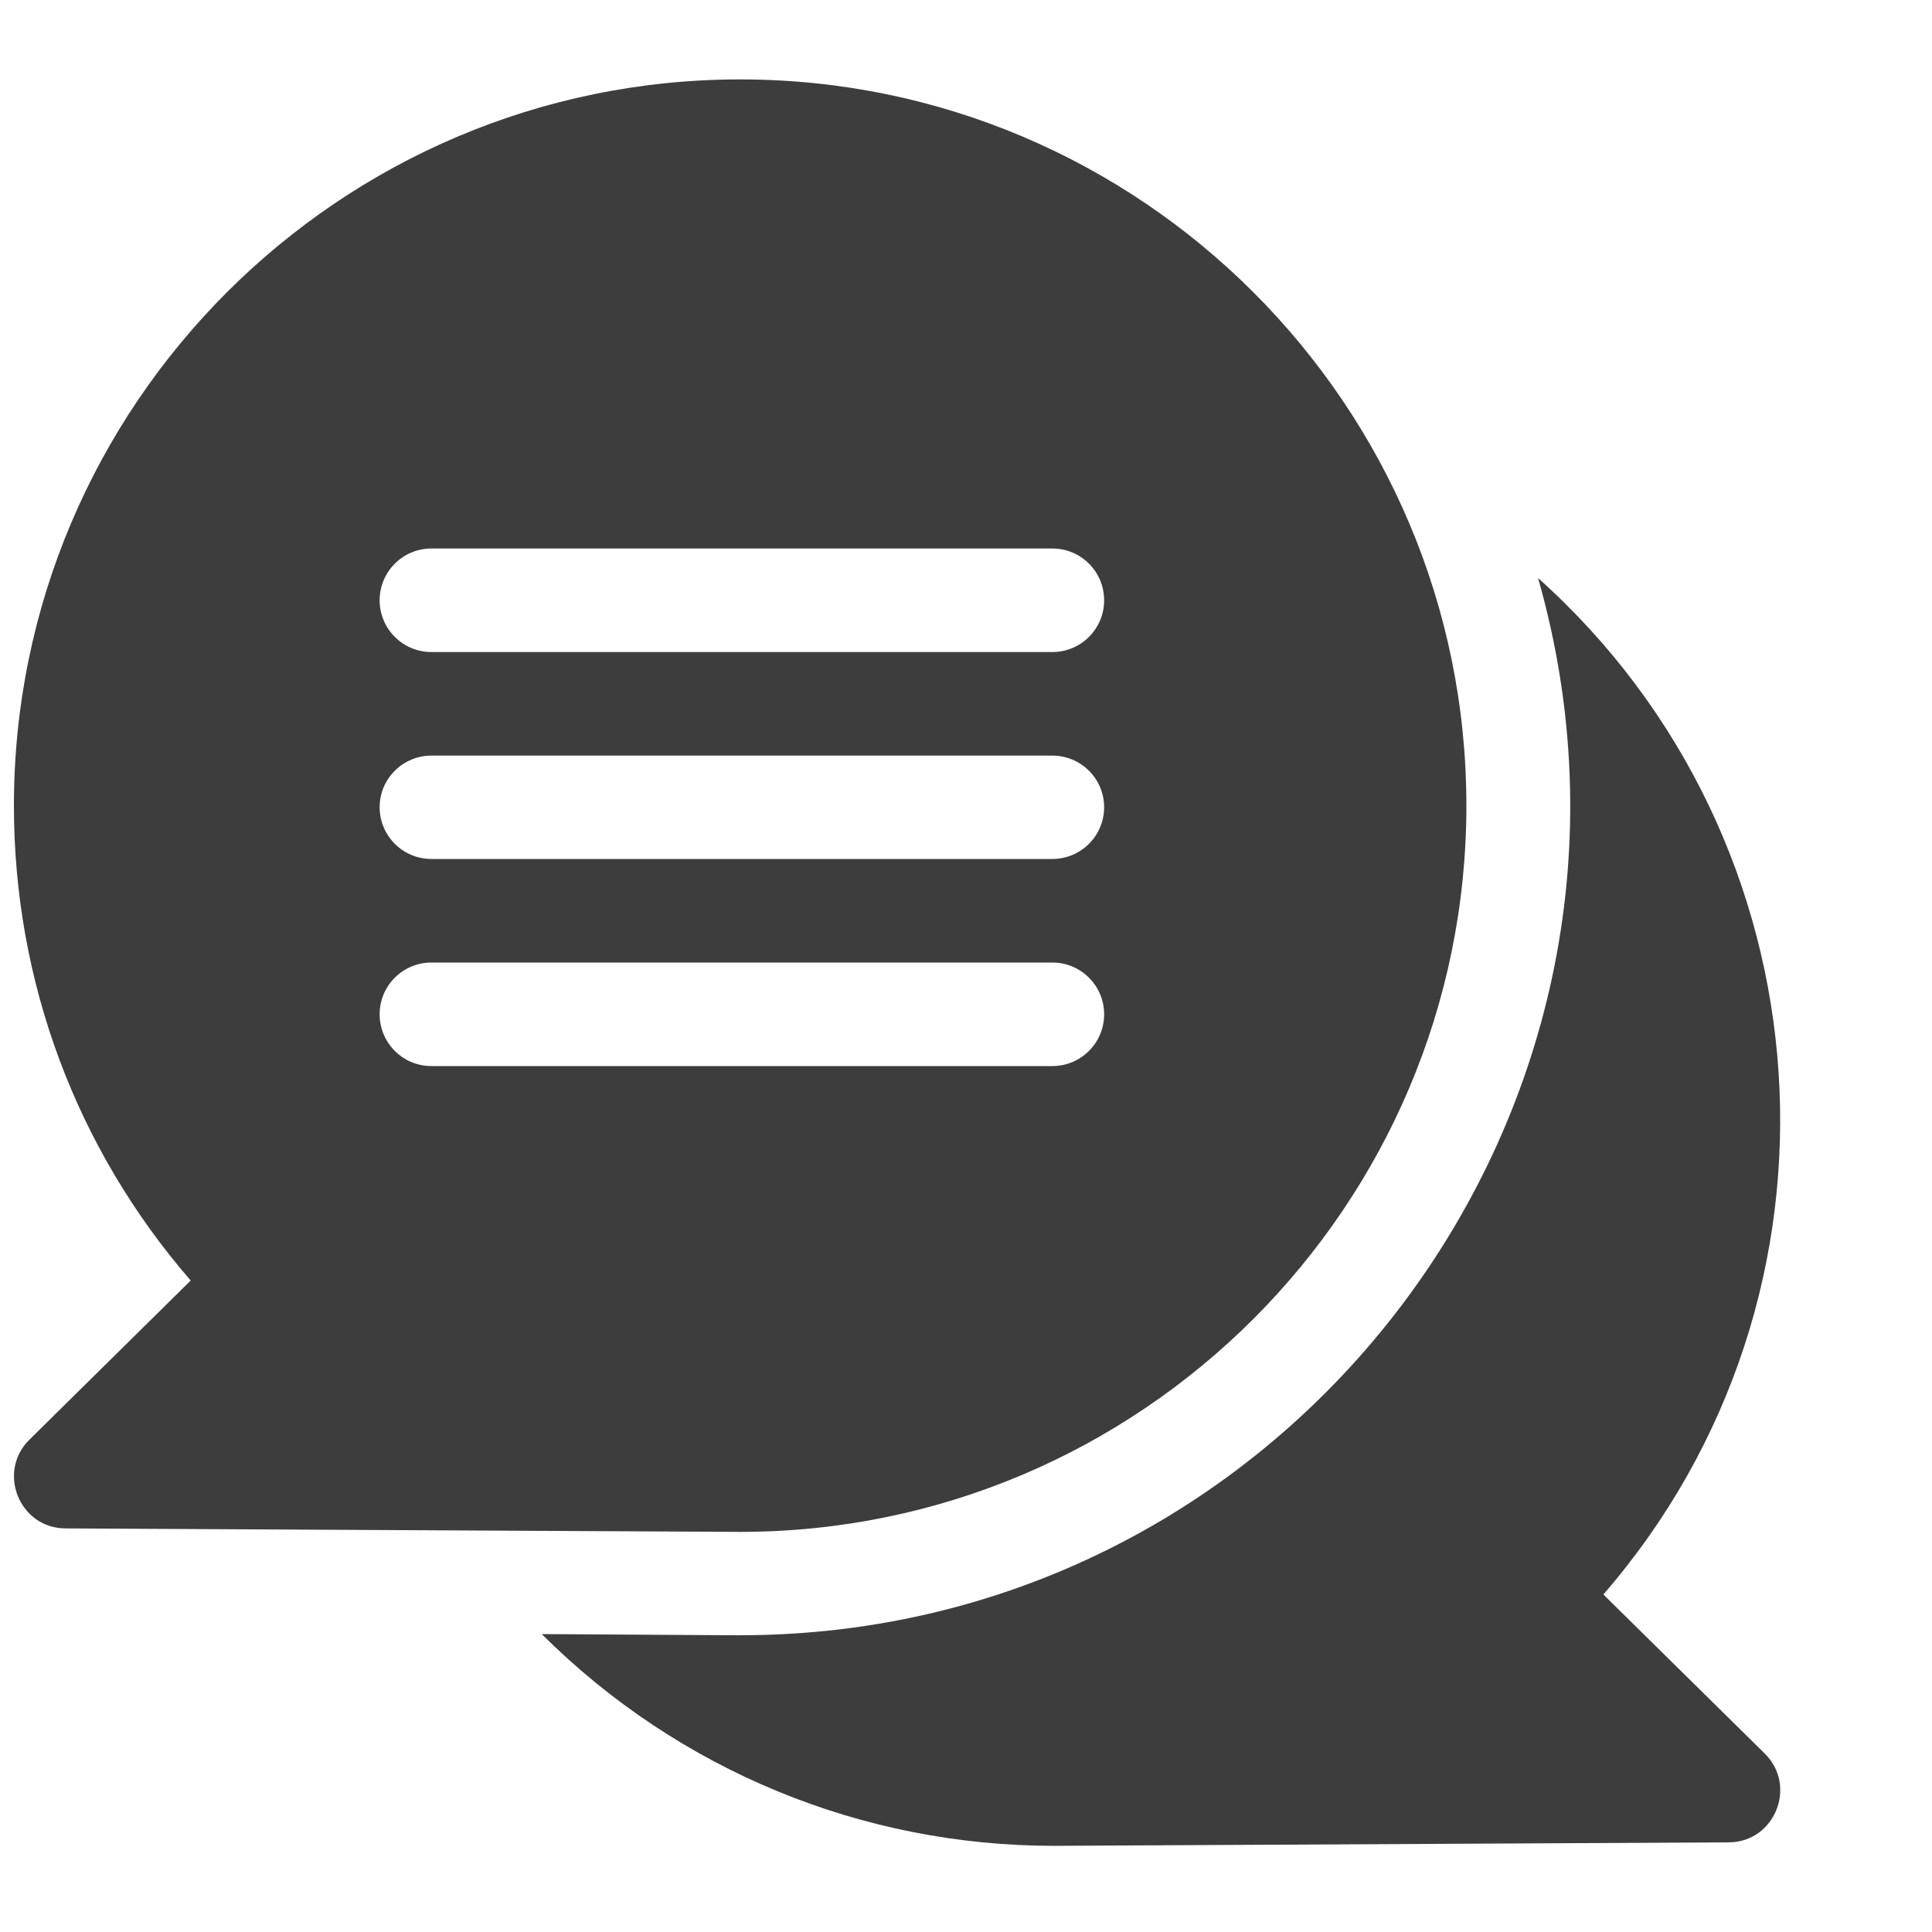 <svg width="10" height="10" viewBox="0 0 10 10" fill="none" xmlns="http://www.w3.org/2000/svg">
<path d="M8.299 8.253C9.647 6.698 9.482 4.353 7.961 2.992C8.742 5.73 6.677 8.464 3.83 8.464C3.776 8.464 4.106 8.466 2.804 8.458C3.516 9.167 4.465 9.554 5.455 9.554C5.458 9.554 8.946 9.536 8.948 9.536C9.186 9.535 9.304 9.245 9.135 9.077L8.299 8.253Z" fill="#3D3D3D"/>
<path d="M3.831 7.929C5.904 7.929 7.59 6.242 7.59 4.17C7.59 2.097 5.904 0.411 3.831 0.411C1.758 0.411 0.072 2.097 0.072 4.17C0.072 5.082 0.395 5.945 0.987 6.628L0.152 7.452C-0.017 7.619 0.1 7.91 0.339 7.911C0.341 7.911 3.829 7.929 3.831 7.929ZM2.233 2.839H5.447C5.595 2.839 5.715 2.959 5.715 3.107C5.715 3.255 5.595 3.375 5.447 3.375H2.233C2.085 3.375 1.965 3.255 1.965 3.107C1.965 2.959 2.085 2.839 2.233 2.839ZM2.233 3.911H5.447C5.595 3.911 5.715 4.031 5.715 4.178C5.715 4.326 5.595 4.446 5.447 4.446H2.233C2.085 4.446 1.965 4.326 1.965 4.178C1.965 4.031 2.085 3.911 2.233 3.911ZM1.965 5.25C1.965 5.102 2.085 4.982 2.233 4.982H5.447C5.595 4.982 5.715 5.102 5.715 5.25C5.715 5.398 5.595 5.518 5.447 5.518H2.233C2.085 5.518 1.965 5.398 1.965 5.25Z" fill="#3D3D3D"/>
</svg>
